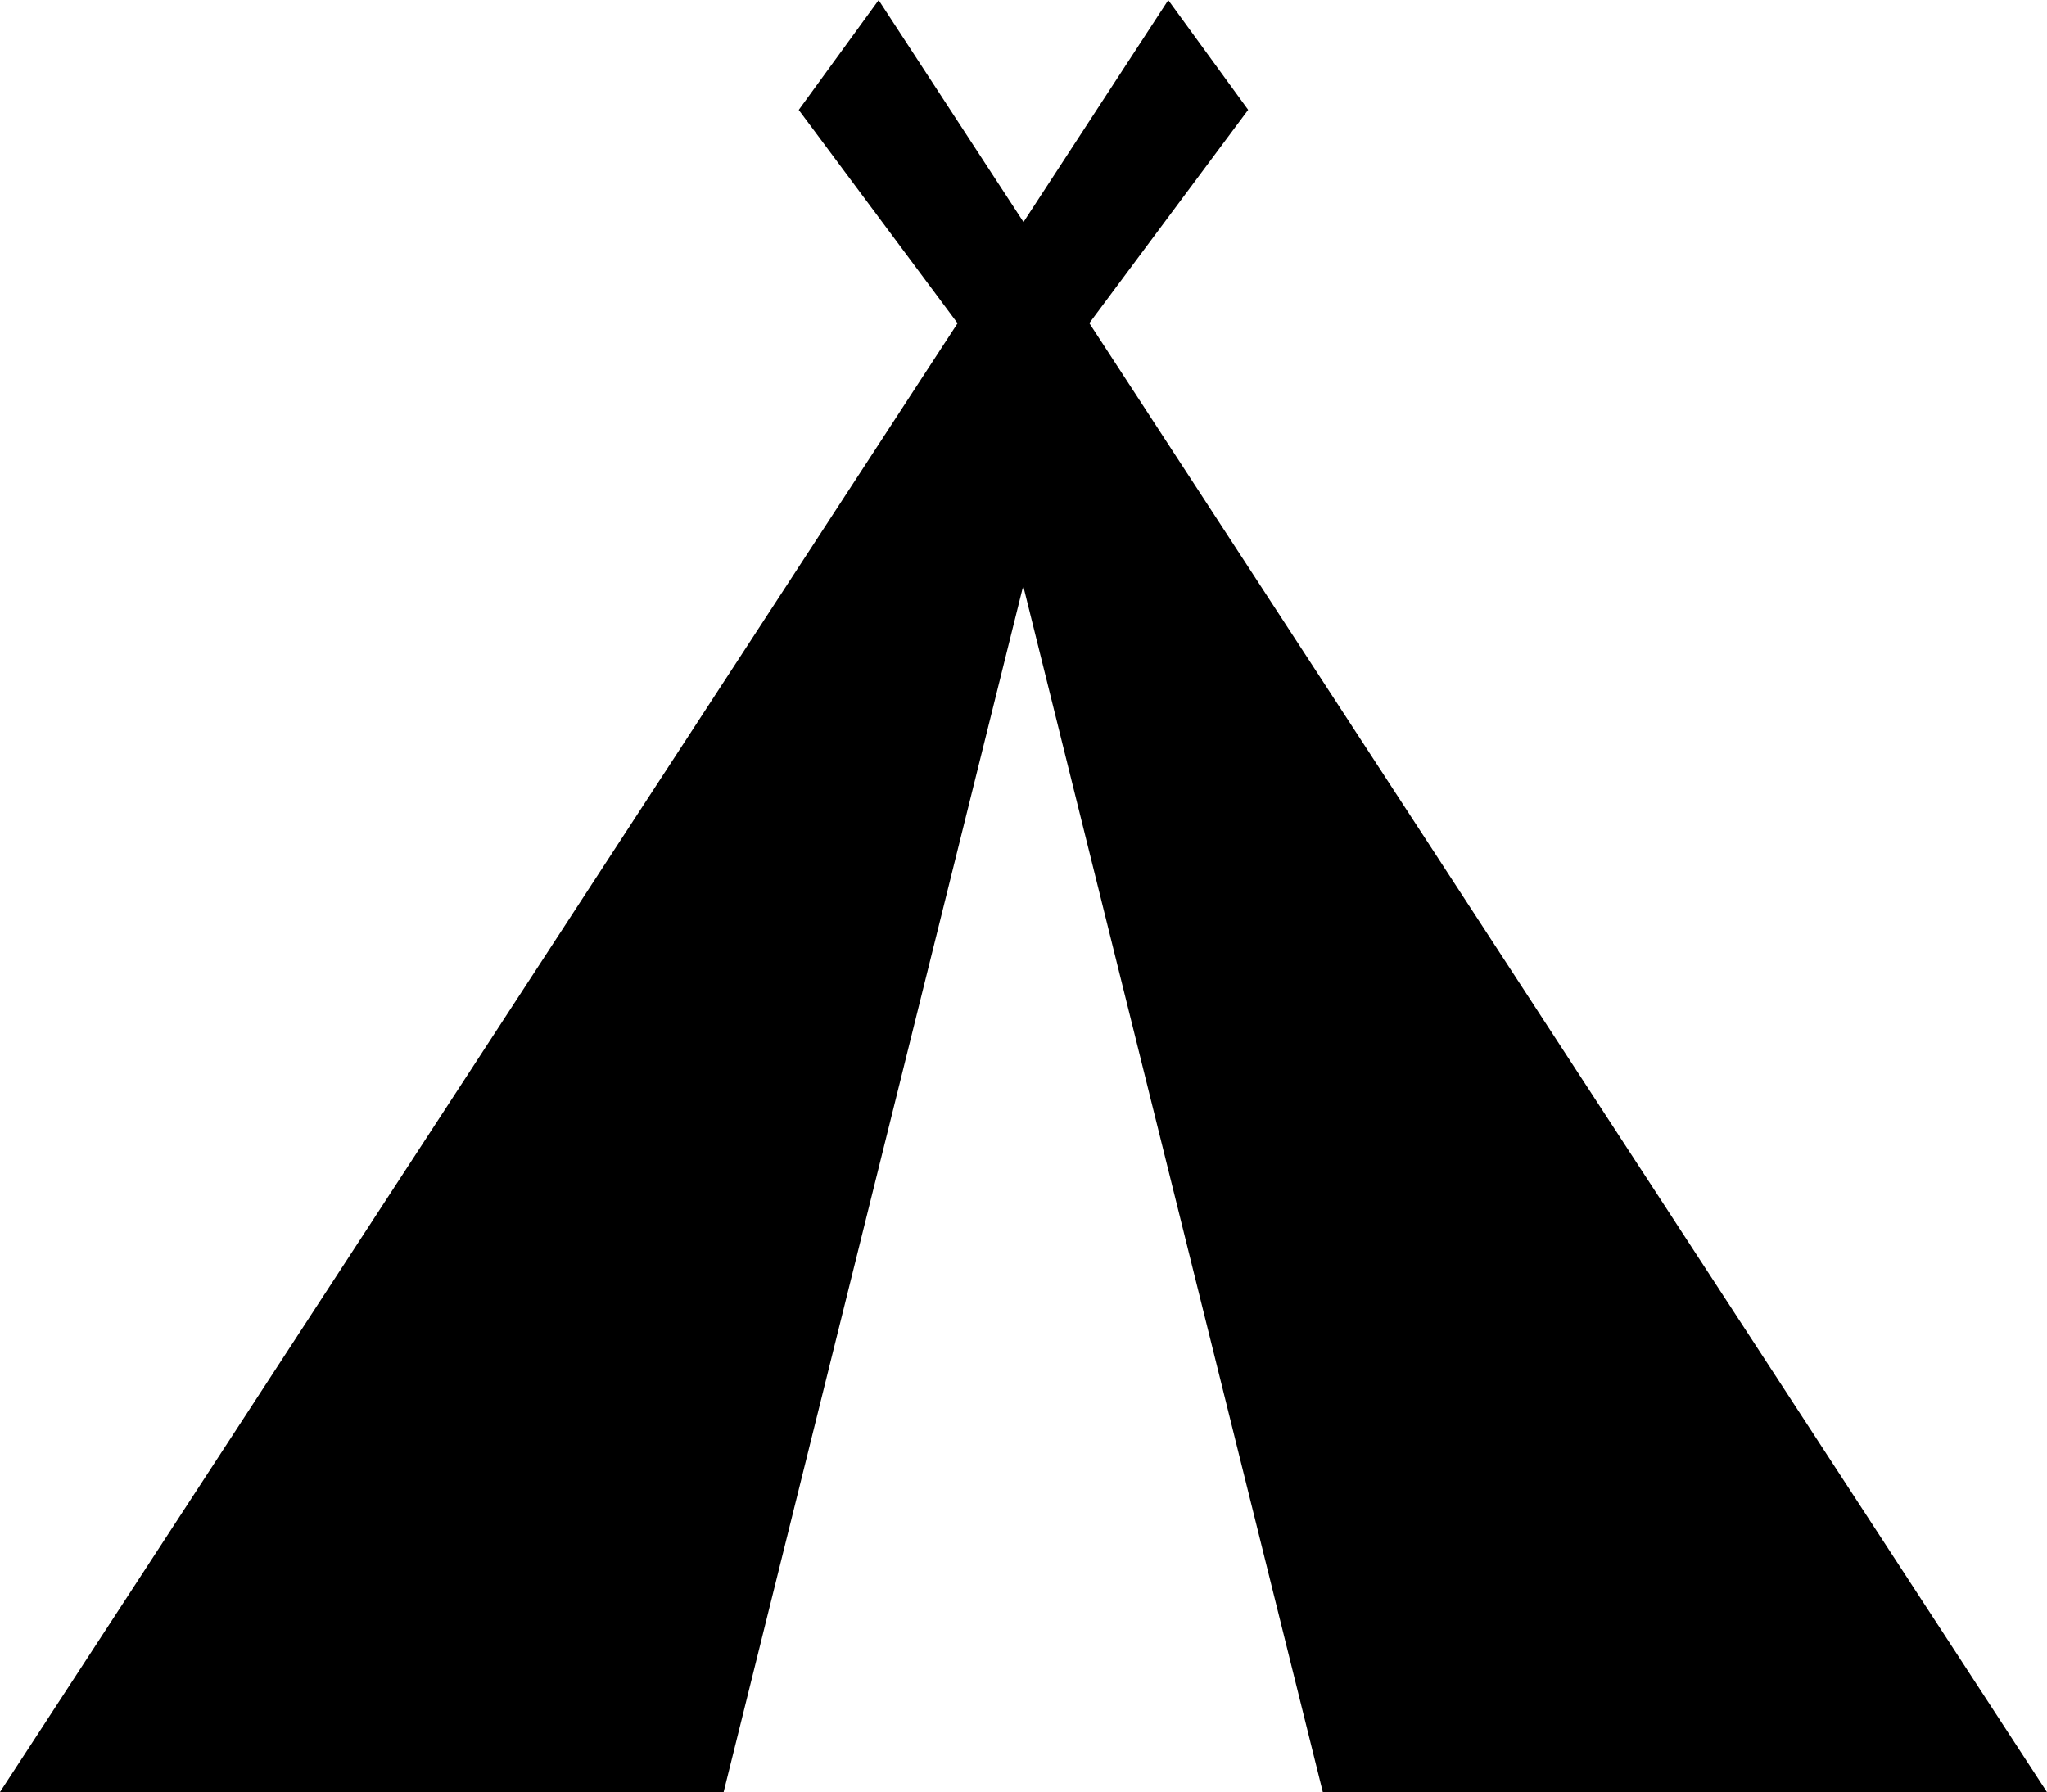 <svg xmlns="http://www.w3.org/2000/svg" width="21.394" height="18.733" viewBox="0 0 21.394 18.733">
    <path d="M69.43 87.332L59.422 71.977l1.66-2.23-.835-1.147-1.513 2.32-1.514-2.32-.835 1.148 1.66 2.23-10.008 15.354H55.6l3.131-12.609 3.131 12.609z" transform="translate(-48.037 -68.599)"/>
</svg>
